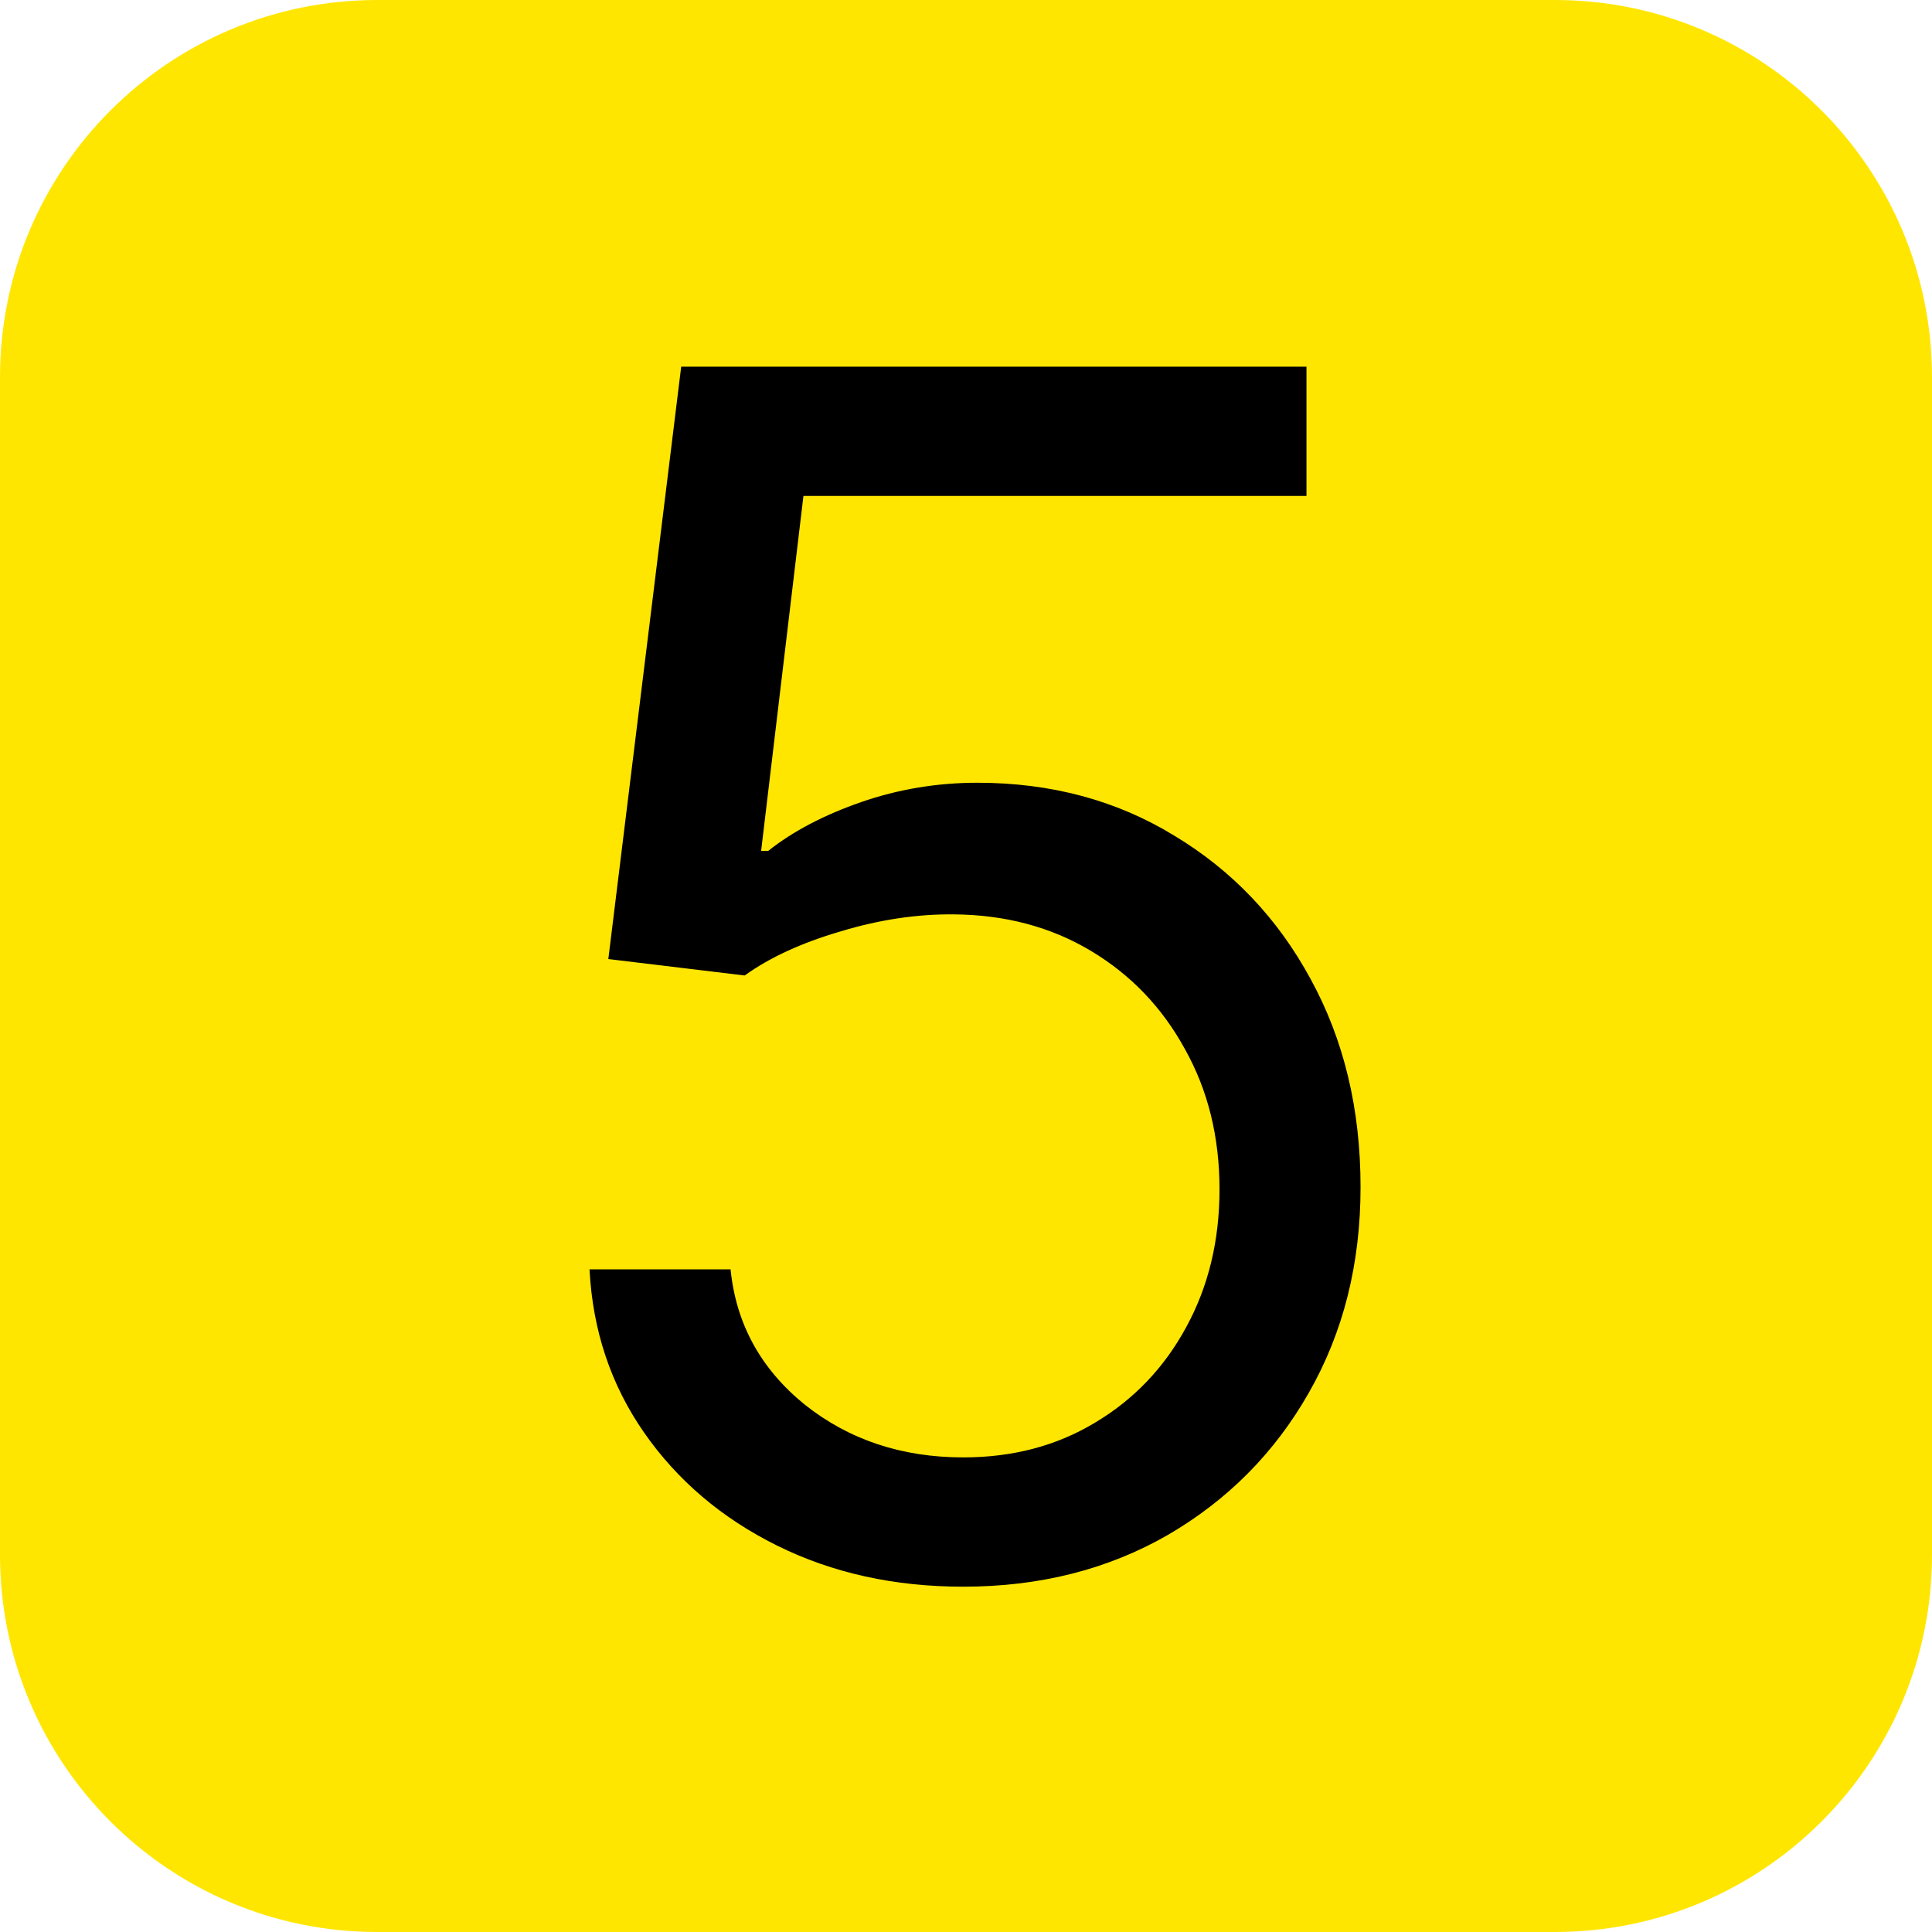 <svg width="251" height="251" viewBox="0 0 251 251" fill="none" xmlns="http://www.w3.org/2000/svg">
<path d="M0 49C0 21.938 21.938 0 49 0H202C229.062 0 251 21.938 251 49V202C251 229.062 229.062 251 202 251H49C21.938 251 0 229.062 0 202V49Z" fill="#FFE600"/>
<path d="M125.147 206.138C116.189 206.138 108.121 204.356 100.944 200.793C93.767 197.23 88.016 192.344 83.689 186.134C79.363 179.924 76.996 172.849 76.589 164.909H94.912C95.625 171.984 98.832 177.838 104.533 182.469C110.284 187.05 117.156 189.341 125.147 189.341C131.56 189.341 137.261 187.839 142.249 184.836C147.288 181.833 151.233 177.71 154.083 172.468C156.985 167.174 158.435 161.193 158.435 154.526C158.435 147.705 156.934 141.623 153.931 136.278C150.978 130.883 146.906 126.633 141.715 123.528C136.523 120.423 130.593 118.845 123.925 118.794C119.141 118.743 114.229 119.481 109.19 121.008C104.151 122.484 100.002 124.393 96.745 126.734L79.032 124.597L88.499 47.636H169.735V64.433H104.38L98.883 110.548H99.799C103.006 108.003 107.027 105.891 111.862 104.211C116.698 102.532 121.737 101.692 126.979 101.692C136.548 101.692 145.074 103.982 152.556 108.563C160.089 113.093 165.994 119.303 170.269 127.192C174.596 135.082 176.759 144.091 176.759 154.22C176.759 164.196 174.52 173.104 170.04 180.942C165.612 188.73 159.504 194.889 151.716 199.419C143.929 203.898 135.072 206.138 125.147 206.138Z" fill="black"/>
</svg>
